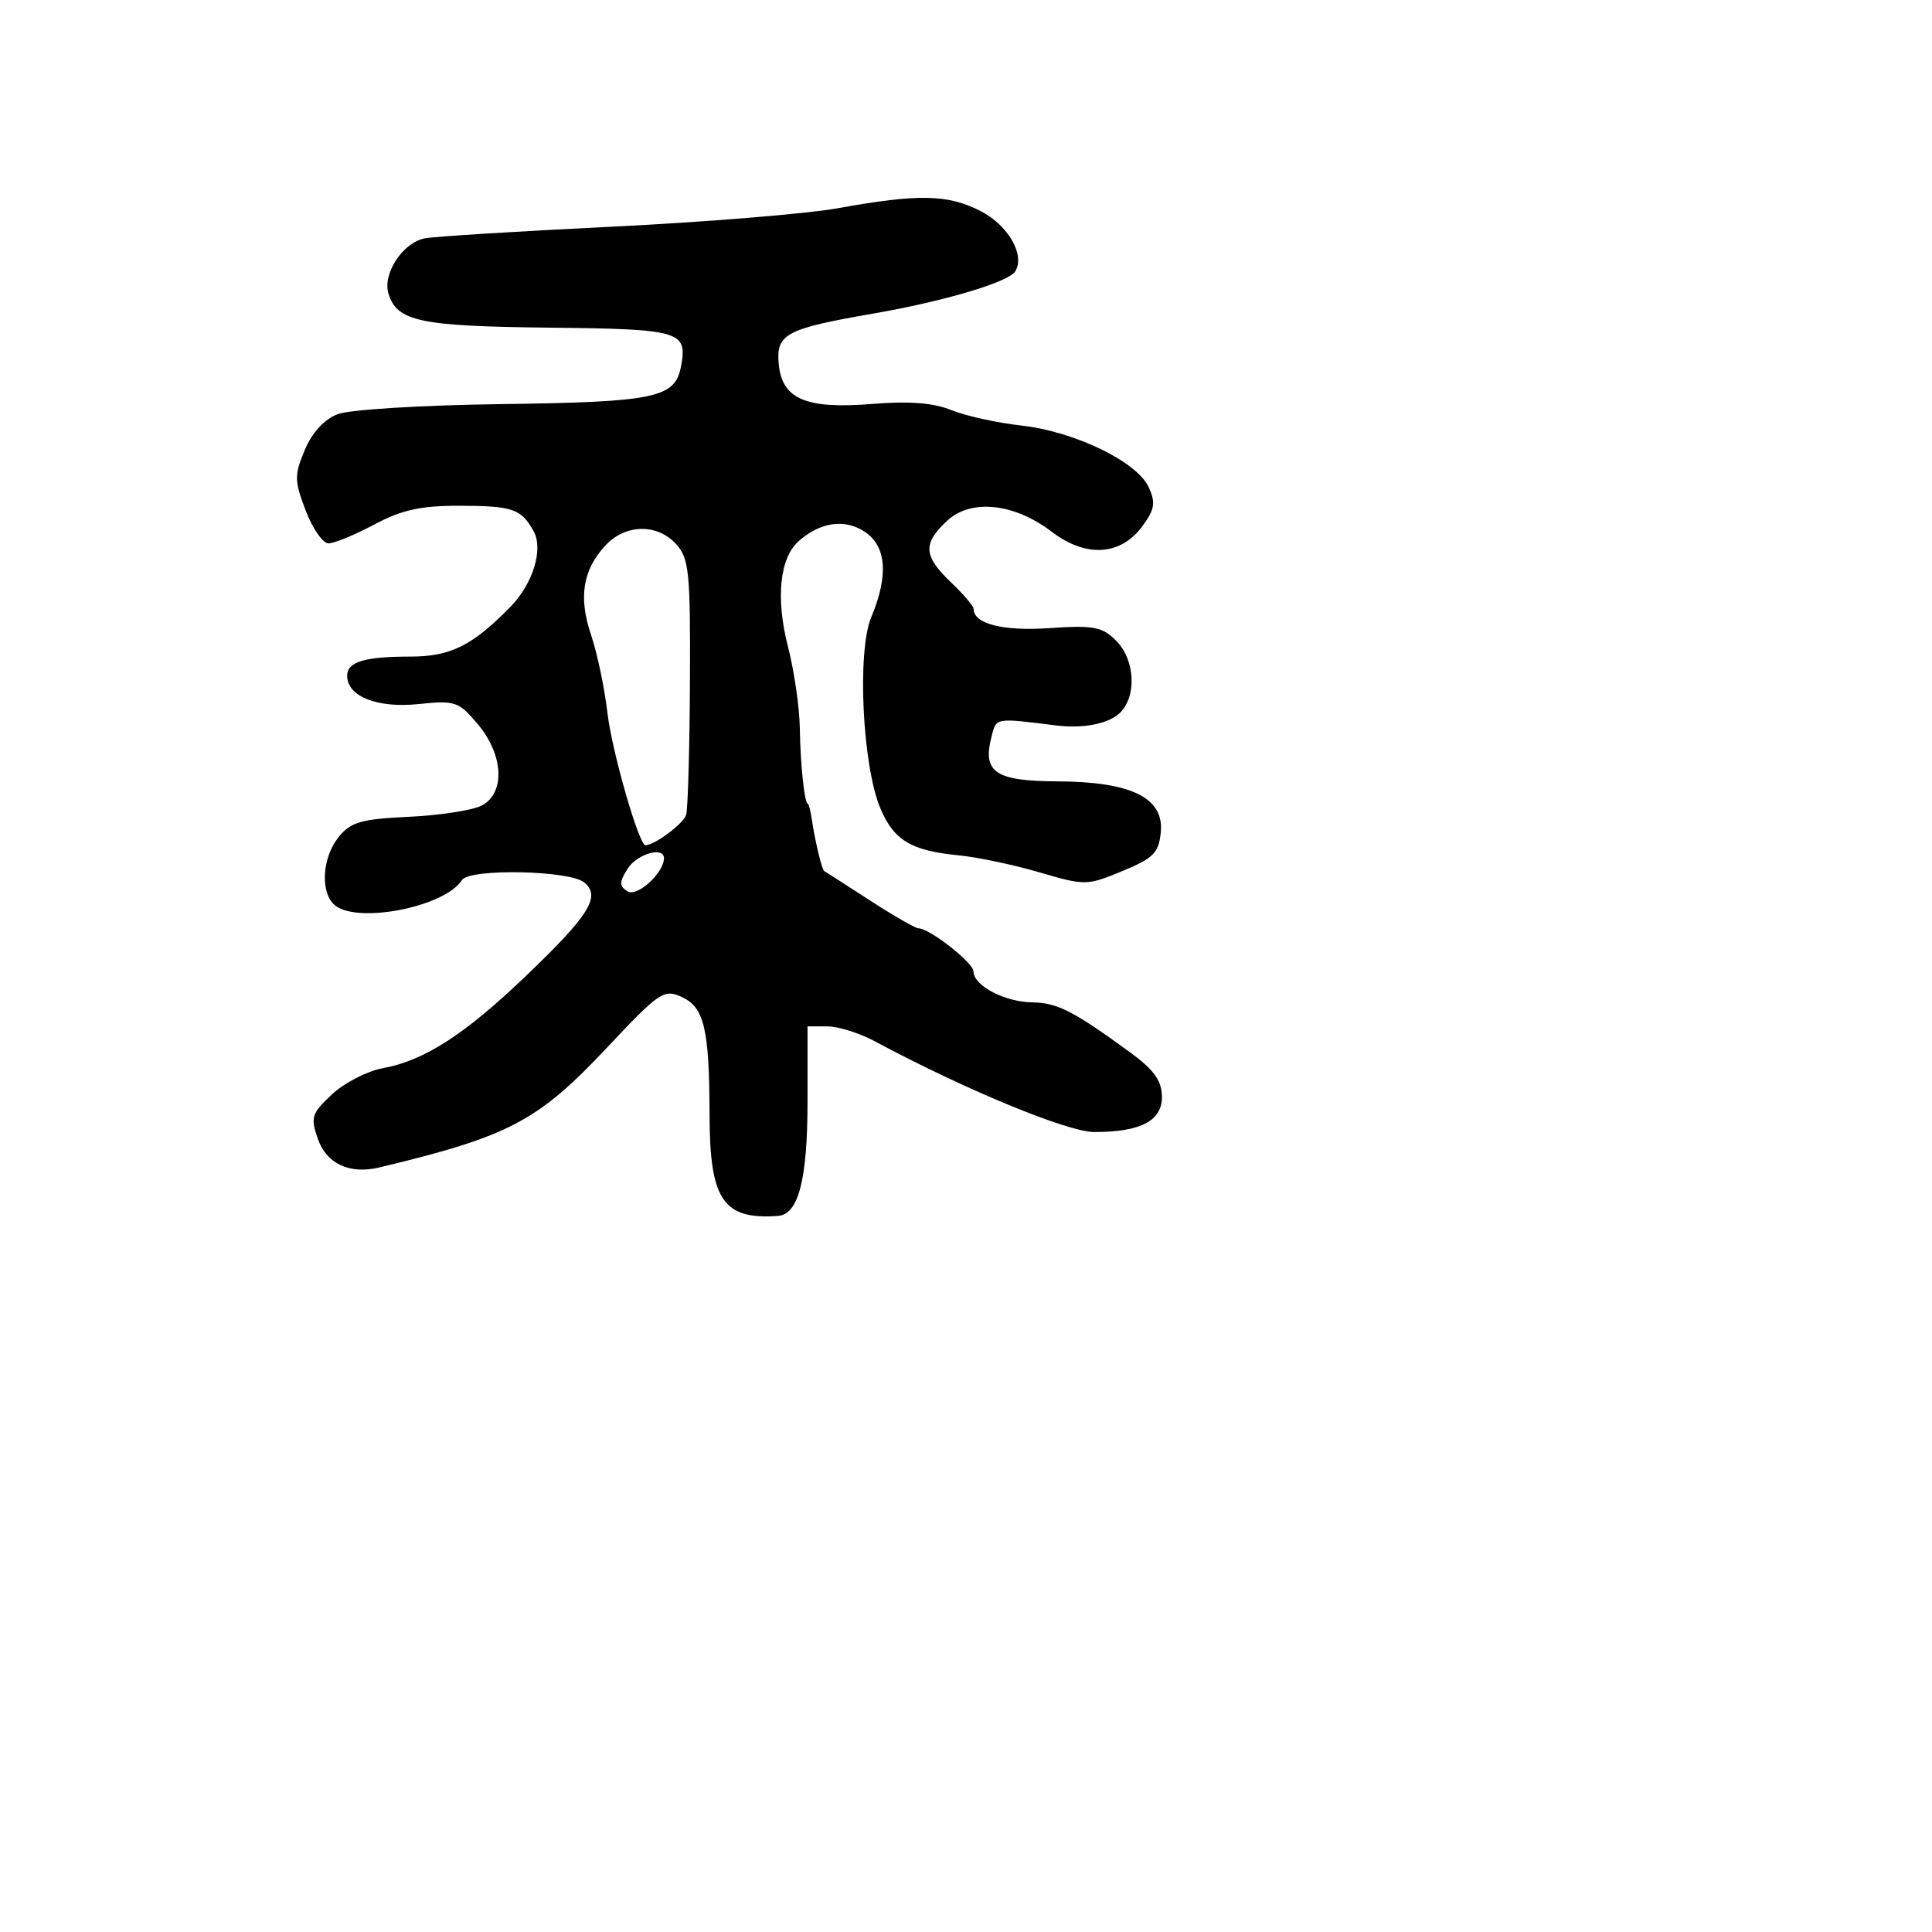 <svg xmlns="http://www.w3.org/2000/svg" width="256" height="256" viewBox="0 0 256 256" version="1.1">
	<path d="M 111 27.594 C 106.875 28.336, 93.375 29.438, 81 30.042 C 68.625 30.646, 57.493 31.341, 56.263 31.586 C 53.332 32.170, 50.646 36.311, 51.485 38.952 C 52.641 42.595, 55.670 43.231, 72.721 43.414 C 90.243 43.603, 91.131 43.865, 90.227 48.595 C 89.438 52.721, 86.800 53.272, 66.546 53.543 C 55.773 53.687, 46.284 54.273, 44.702 54.892 C 42.948 55.578, 41.332 57.354, 40.374 59.647 C 38.988 62.965, 39 63.711, 40.505 67.653 C 41.418 70.044, 42.779 72, 43.530 72 C 44.280 72, 47.010 70.875, 49.596 69.500 C 53.258 67.553, 55.758 67.003, 60.899 67.015 C 67.959 67.032, 69.081 67.421, 70.723 70.424 C 72.020 72.797, 70.607 77.374, 67.643 80.400 C 62.596 85.555, 59.693 87, 54.388 87 C 48.288 87, 46 87.696, 46 89.550 C 46 92.274, 49.979 93.858, 55.414 93.297 C 60.330 92.789, 60.770 92.938, 63.310 95.956 C 66.773 100.073, 66.981 105.177, 63.750 106.775 C 62.513 107.387, 58.183 108.044, 54.130 108.234 C 47.860 108.527, 46.479 108.926, 44.880 110.900 C 42.750 113.530, 42.408 118.008, 44.200 119.800 C 46.912 122.512, 58.851 120.274, 61.217 116.610 C 62.221 115.056, 75.473 115.318, 77.416 116.930 C 79.651 118.785, 78.105 121.260, 69.655 129.350 C 61.569 137.091, 56.221 140.536, 50.733 141.540 C 48.662 141.919, 45.630 143.477, 43.997 145.003 C 41.291 147.531, 41.123 148.055, 42.113 150.895 C 43.271 154.216, 46.323 155.637, 50.268 154.691 C 67.497 150.561, 71.249 148.584, 80.475 138.769 C 87.354 131.450, 87.973 131.030, 90.306 132.093 C 93.330 133.471, 93.992 136.285, 94.022 147.875 C 94.051 159.022, 95.844 161.640, 103.089 161.115 C 105.807 160.918, 107 156.292, 107 145.953 L 107 136 109.614 136 C 111.051 136, 113.864 136.878, 115.864 137.950 C 127.784 144.344, 141.458 150, 144.994 150 C 151.178 150, 154.006 148.510, 153.962 145.275 C 153.934 143.202, 152.885 141.741, 149.821 139.500 C 142.259 133.972, 140.109 132.869, 136.795 132.821 C 133.120 132.767, 129.004 130.607, 128.993 128.727 C 128.987 127.560, 123.158 123, 121.673 123 C 121.286 123, 118.389 121.329, 115.235 119.286 C 112.081 117.244, 109.373 115.505, 109.219 115.422 C 108.904 115.253, 108.018 111.561, 107.557 108.500 C 107.391 107.400, 107.160 106.500, 107.044 106.500 C 106.604 106.500, 106.051 101.306, 105.980 96.500 C 105.940 93.750, 105.236 88.894, 104.416 85.710 C 102.759 79.278, 103.308 73.911, 105.849 71.684 C 108.717 69.170, 111.913 68.713, 114.549 70.440 C 117.462 72.349, 117.768 76.227, 115.445 81.782 C 113.543 86.333, 114.270 101.475, 116.663 107.134 C 118.444 111.347, 120.745 112.726, 127 113.331 C 129.475 113.570, 134.295 114.584, 137.710 115.584 C 143.790 117.365, 144.020 117.362, 148.710 115.424 C 152.849 113.715, 153.542 113.015, 153.809 110.279 C 154.255 105.714, 149.919 103.579, 140.109 103.534 C 131.923 103.496, 130.193 102.350, 131.353 97.730 C 132.026 95.047, 131.706 95.106, 140 96.130 C 143.579 96.572, 146.970 95.887, 148.429 94.429 C 150.659 92.198, 150.385 87.385, 147.887 84.887 C 146.043 83.043, 144.915 82.832, 139.033 83.230 C 132.834 83.650, 129 82.664, 129 80.648 C 129 80.301, 127.650 78.727, 126 77.150 C 122.357 73.669, 122.250 72.053, 125.460 69.037 C 128.631 66.059, 134.359 66.646, 139.364 70.464 C 143.874 73.904, 148.454 73.642, 151.325 69.779 C 153.010 67.512, 153.158 66.642, 152.212 64.565 C 150.668 61.177, 142.401 57.174, 135.316 56.385 C 132.117 56.028, 127.955 55.109, 126.068 54.343 C 123.683 53.375, 120.478 53.125, 115.568 53.524 C 106.815 54.235, 103.640 52.893, 103.192 48.294 C 102.798 44.261, 104.079 43.568, 115.639 41.563 C 125.147 39.913, 133.641 37.390, 134.529 35.952 C 135.863 33.794, 133.574 29.823, 129.921 27.960 C 125.566 25.738, 121.726 25.664, 111 27.594 M 80.248 72.250 C 77.217 75.498, 76.627 79.134, 78.321 84.134 C 79.134 86.535, 80.113 91.200, 80.495 94.500 C 81.074 99.502, 84.663 112, 85.520 112 C 86.735 112, 90.589 109.120, 90.920 107.964 C 91.151 107.159, 91.376 99.235, 91.420 90.355 C 91.492 75.816, 91.311 74.001, 89.595 72.105 C 87.107 69.355, 82.889 69.421, 80.248 72.250 M 83.148 115.134 C 82.037 116.914, 82.038 117.407, 83.158 118.108 C 84.415 118.894, 87.919 115.726, 87.978 113.750 C 88.027 112.096, 84.396 113.136, 83.148 115.134" stroke="none" fill="black" fill-rule="evenodd"/>
</svg>